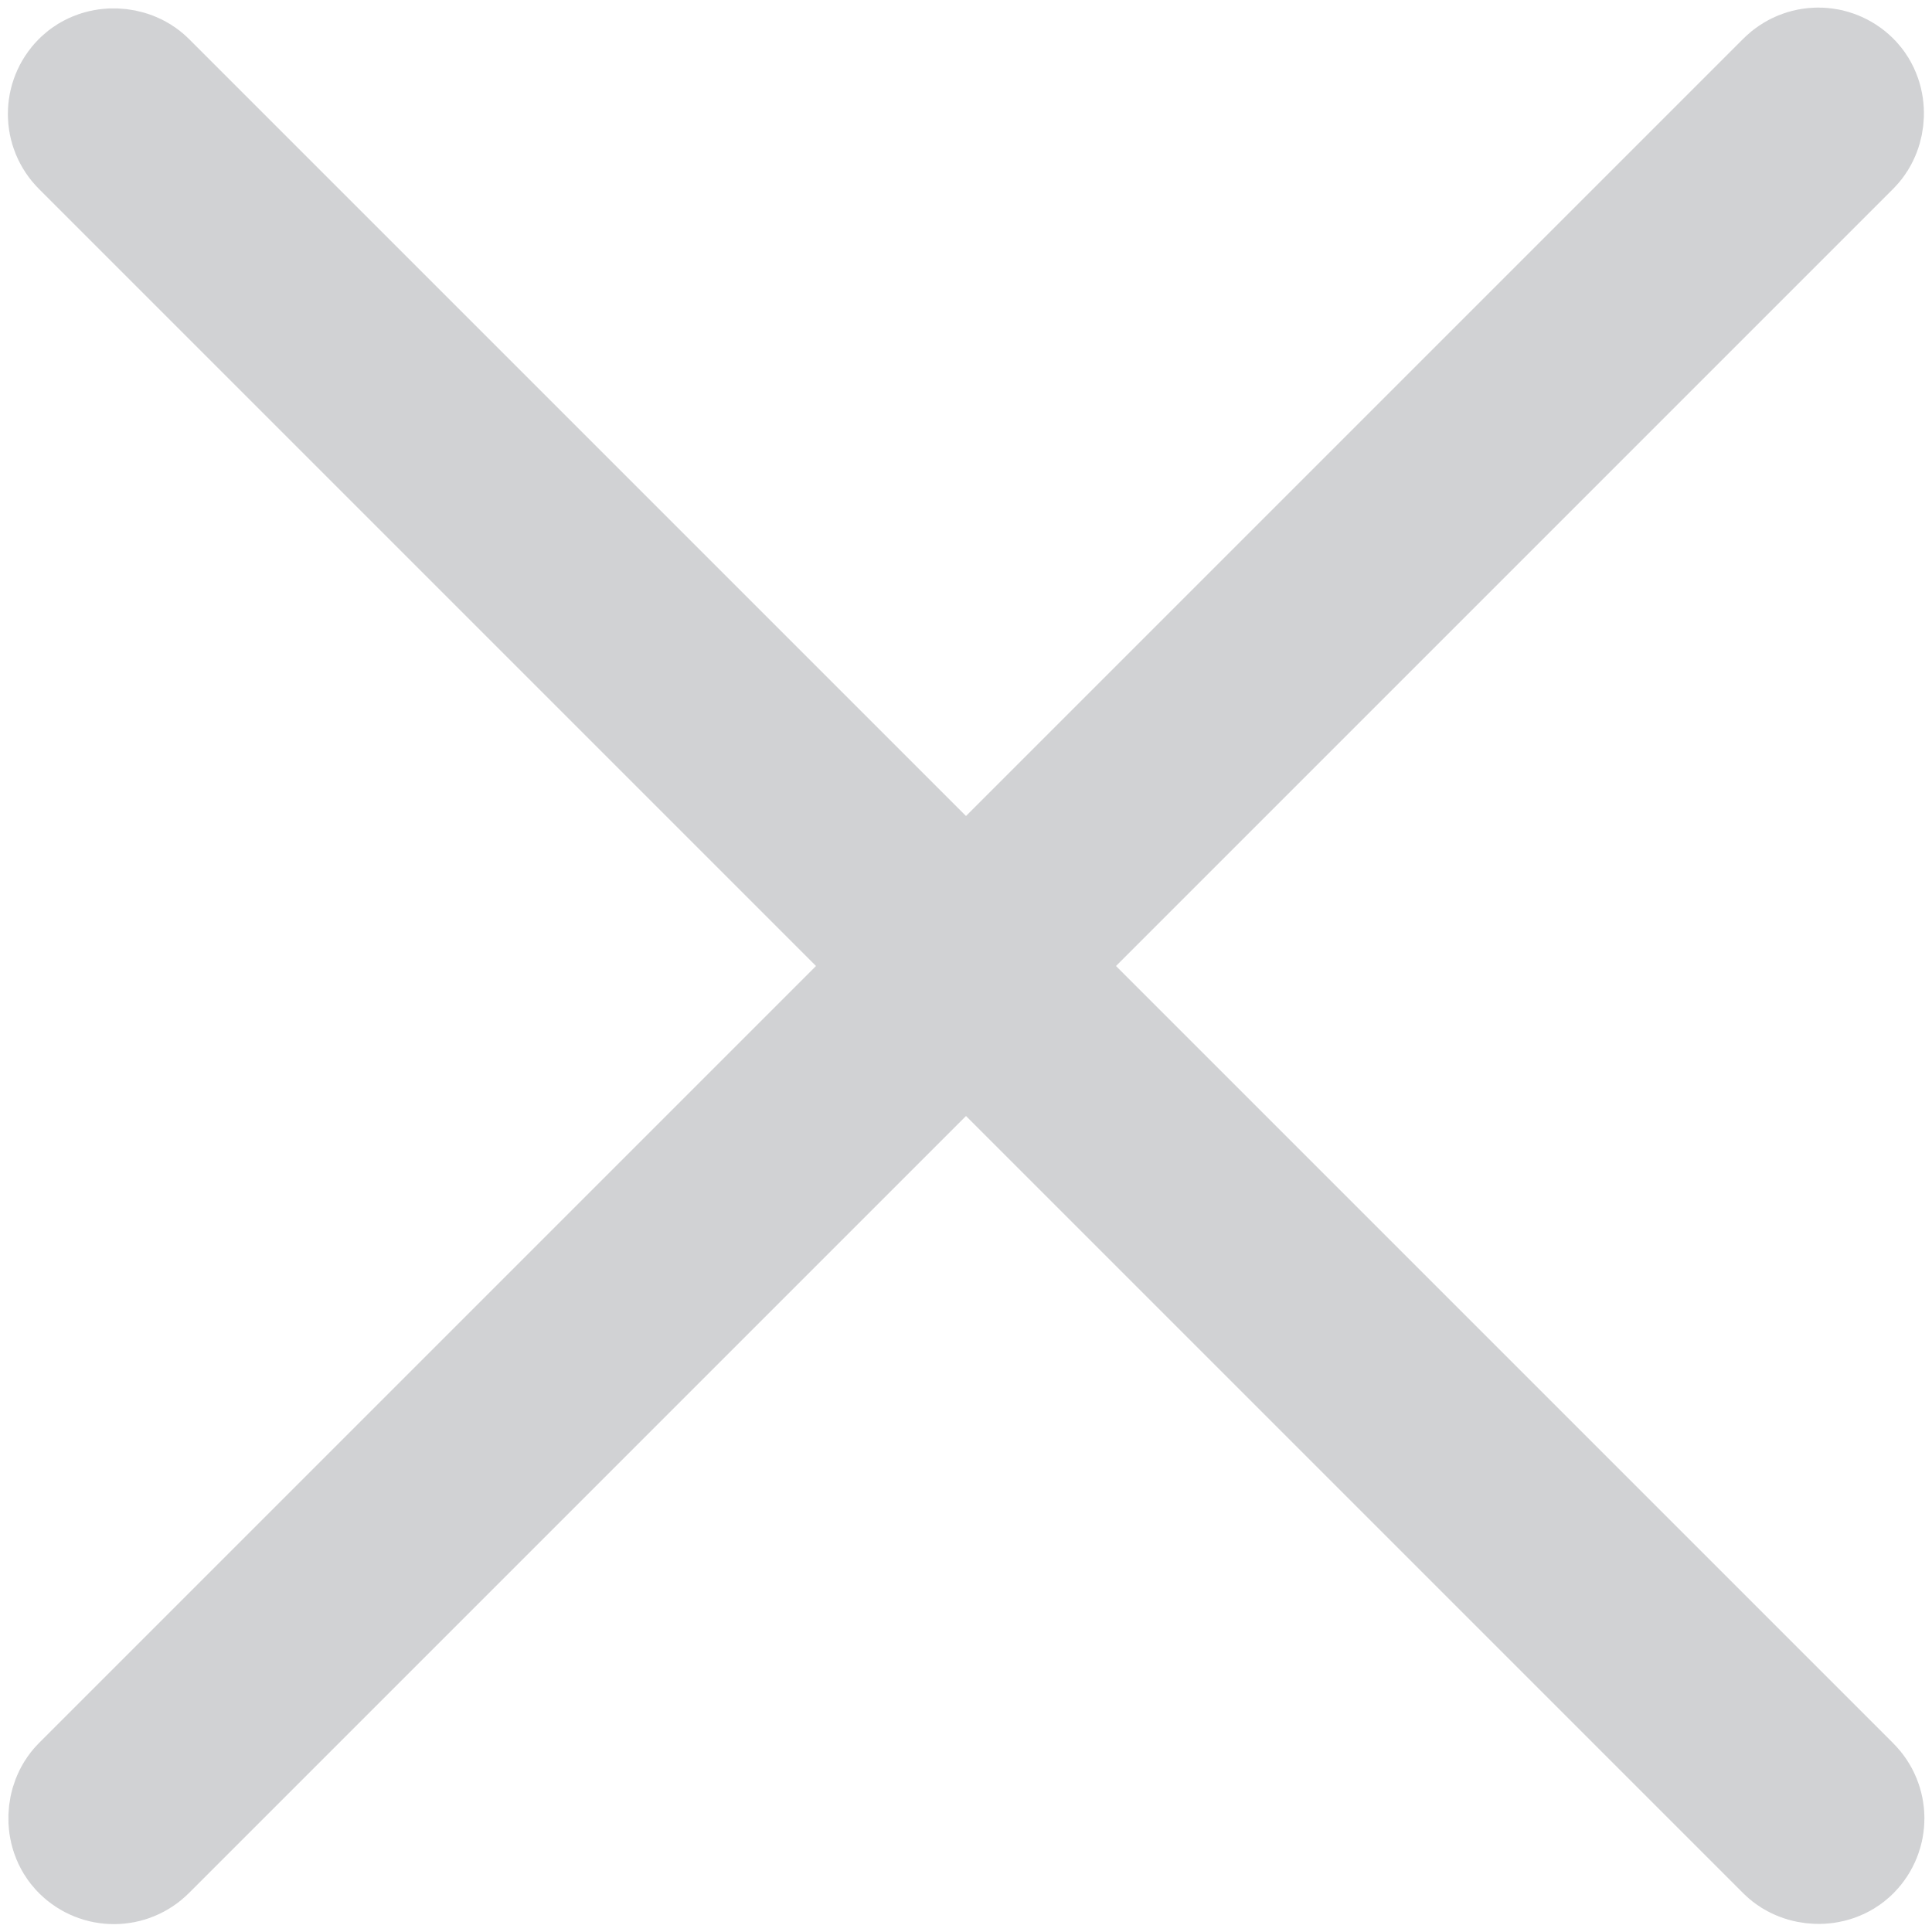 <svg width="22" height="22" viewBox="0 0 22 22" fill="none" xmlns="http://www.w3.org/2000/svg">
<rect width="0.416" height="27.868" rx="0.208" transform="matrix(0.707 0.707 -0.707 0.707 20.706 1)" stroke="#D1D2D4" stroke-width="2"/>
<rect width="0.416" height="27.868" rx="0.208" transform="matrix(-0.707 0.707 -0.707 -0.707 21 20.706)" stroke="#D1D2D4" stroke-width="2"/>
</svg>
